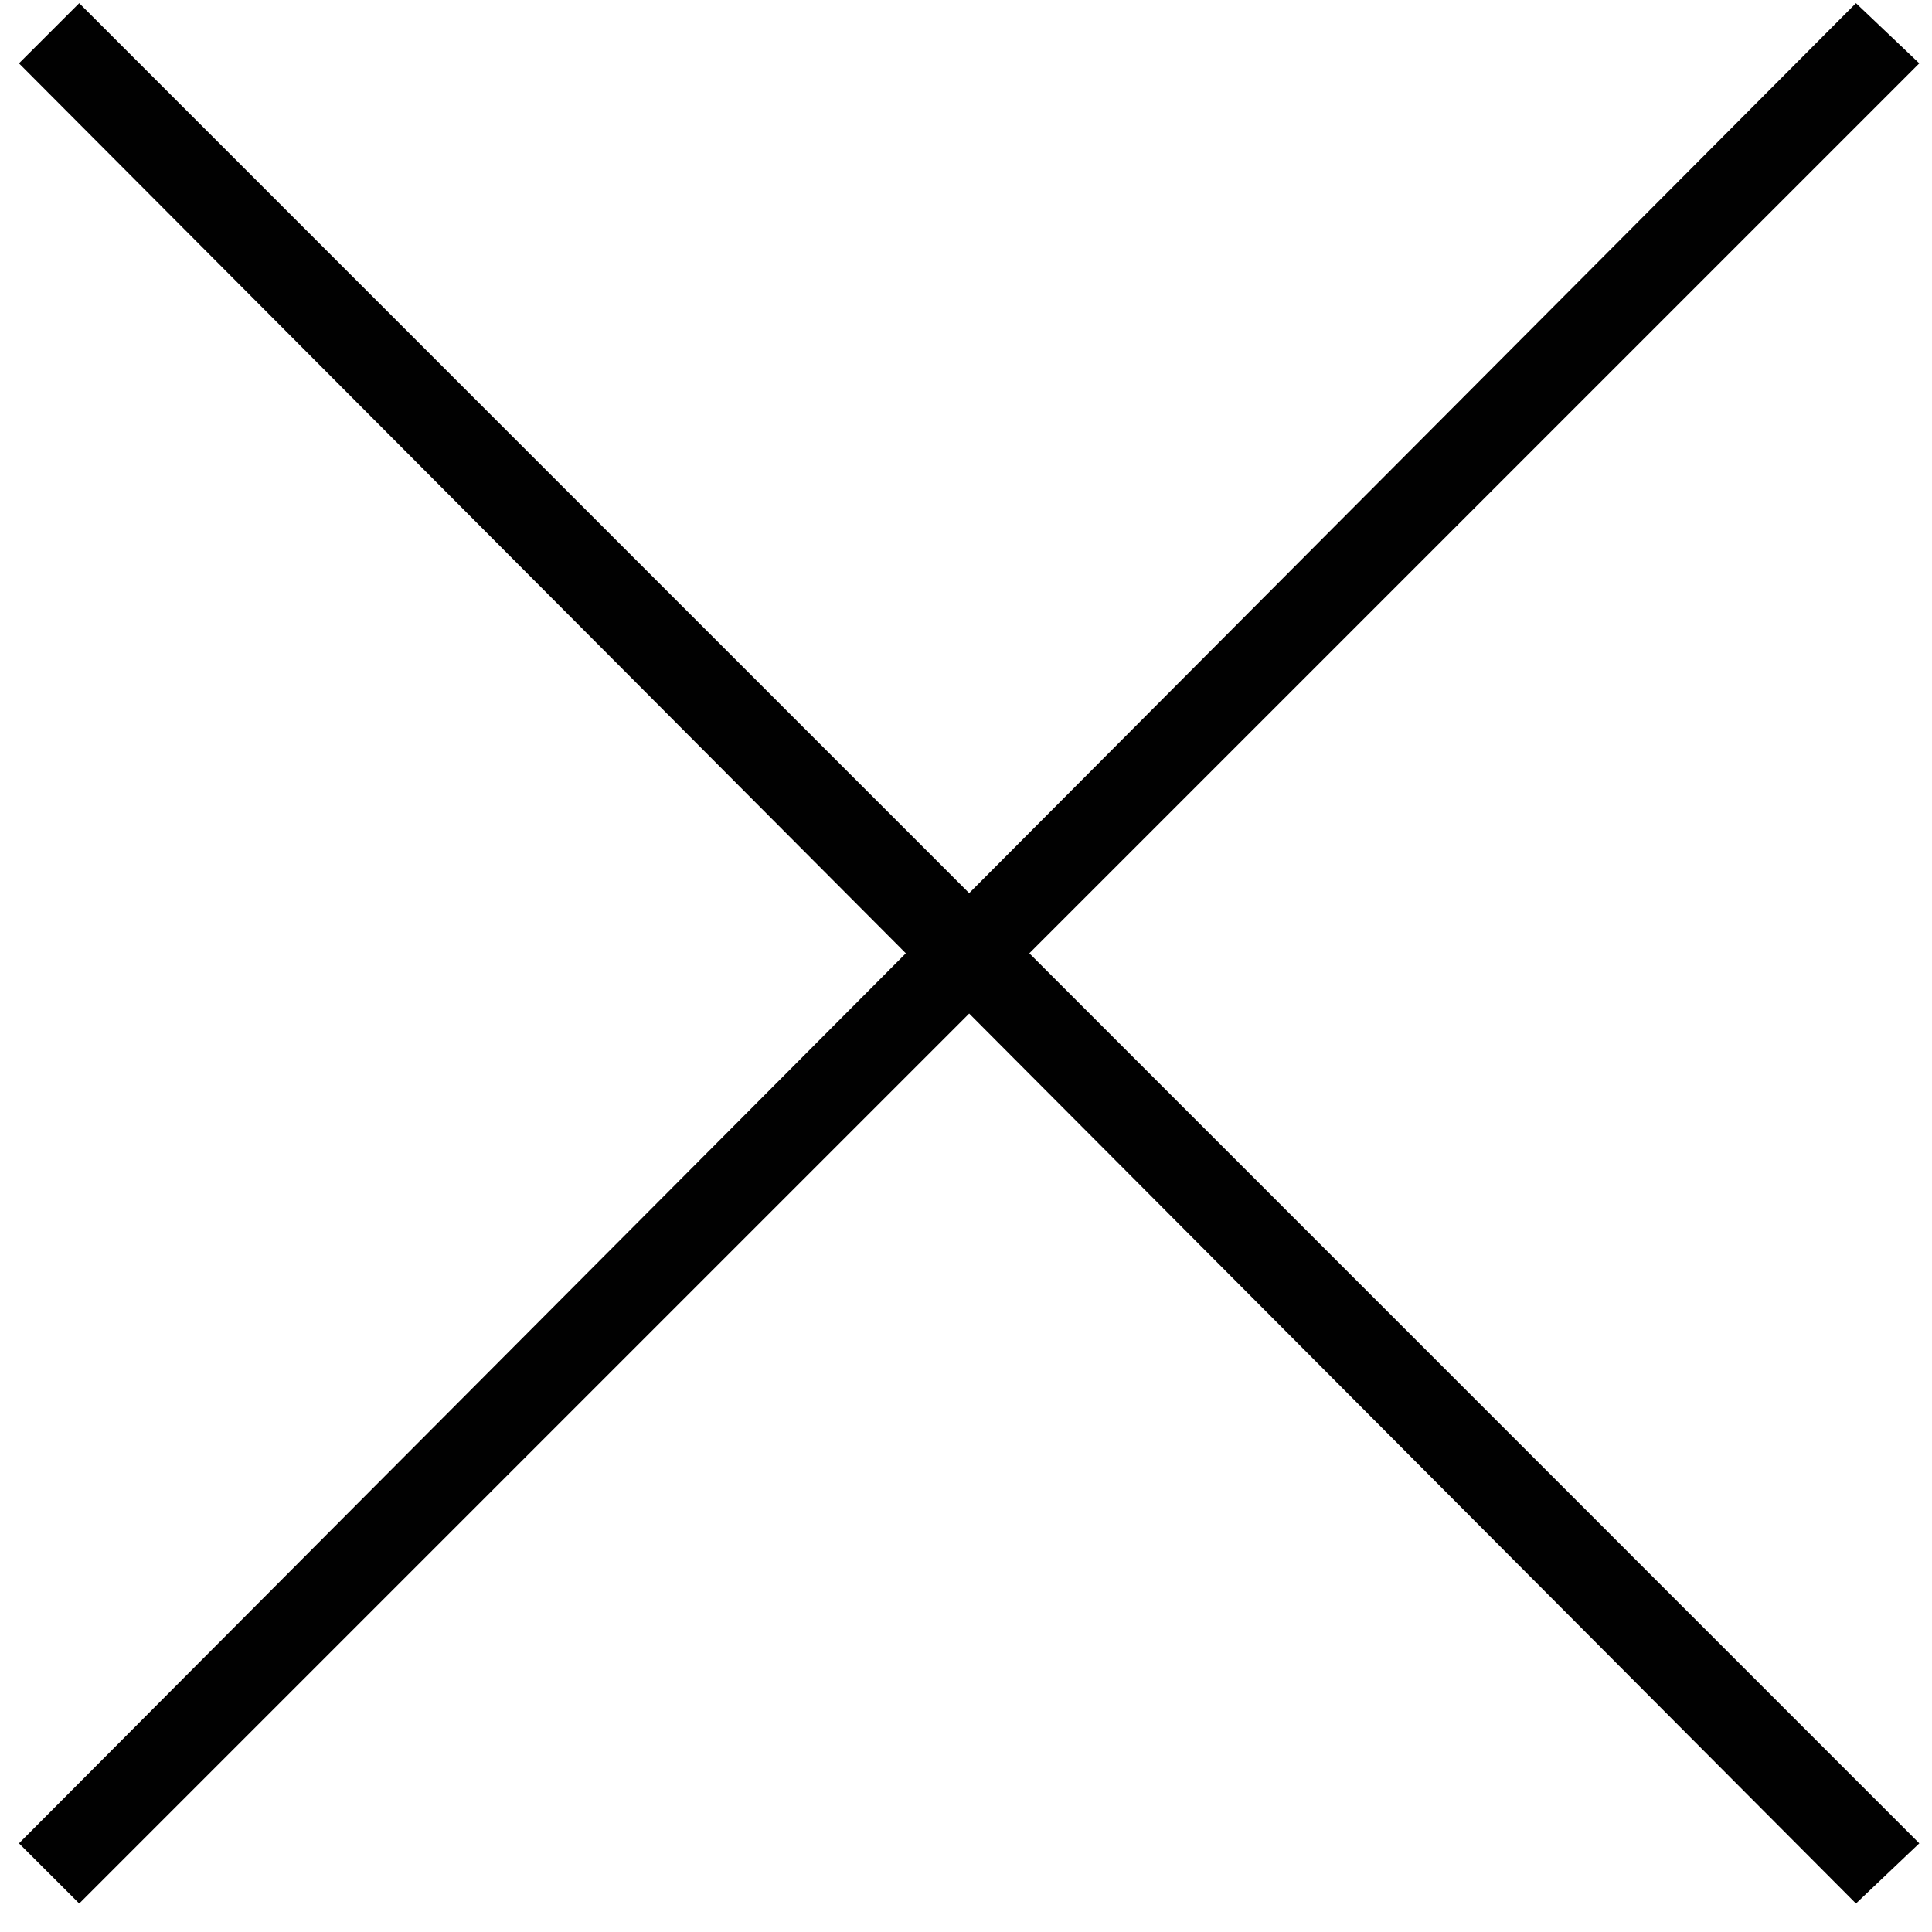 <?xml version="1.0" encoding="UTF-8" standalone="no"?>
<svg width="28px" height="28px" viewBox="0 0 28 28" version="1.1" xmlns="http://www.w3.org/2000/svg" xmlns:xlink="http://www.w3.org/1999/xlink">
    <!-- Generator: sketchtool 41.2 (35397) - http://www.bohemiancoding.com/sketch -->
    <title>065641E6-BED2-4A16-8D21-DBBD8963F873</title>
    <desc>Created with sketchtool.</desc>
    <defs></defs>
    <g id="articles" stroke="none" stroke-width="1" fill="none" fill-rule="evenodd">
        <g id="ARTICLE-Replies_1" transform="translate(-657, -84)" fill="#010101">
            <g id="header" transform="translate(82, 69)">
                <g id="Close" transform="translate(575, 15)">
                    <g id="close">
                        <g id="Layer_1">
                            <polygon id="Shape" points="26.898 0.046 14.046 12.944 1.148 0.046 0.275 0.918 13.128 13.816 0.275 26.715 1.148 27.587 14.046 14.689 26.898 27.587 27.816 26.715 14.918 13.816 27.816 0.918"></polygon>
                        </g>
                    </g>
                </g>
            </g>
        </g>
    </g>
</svg>